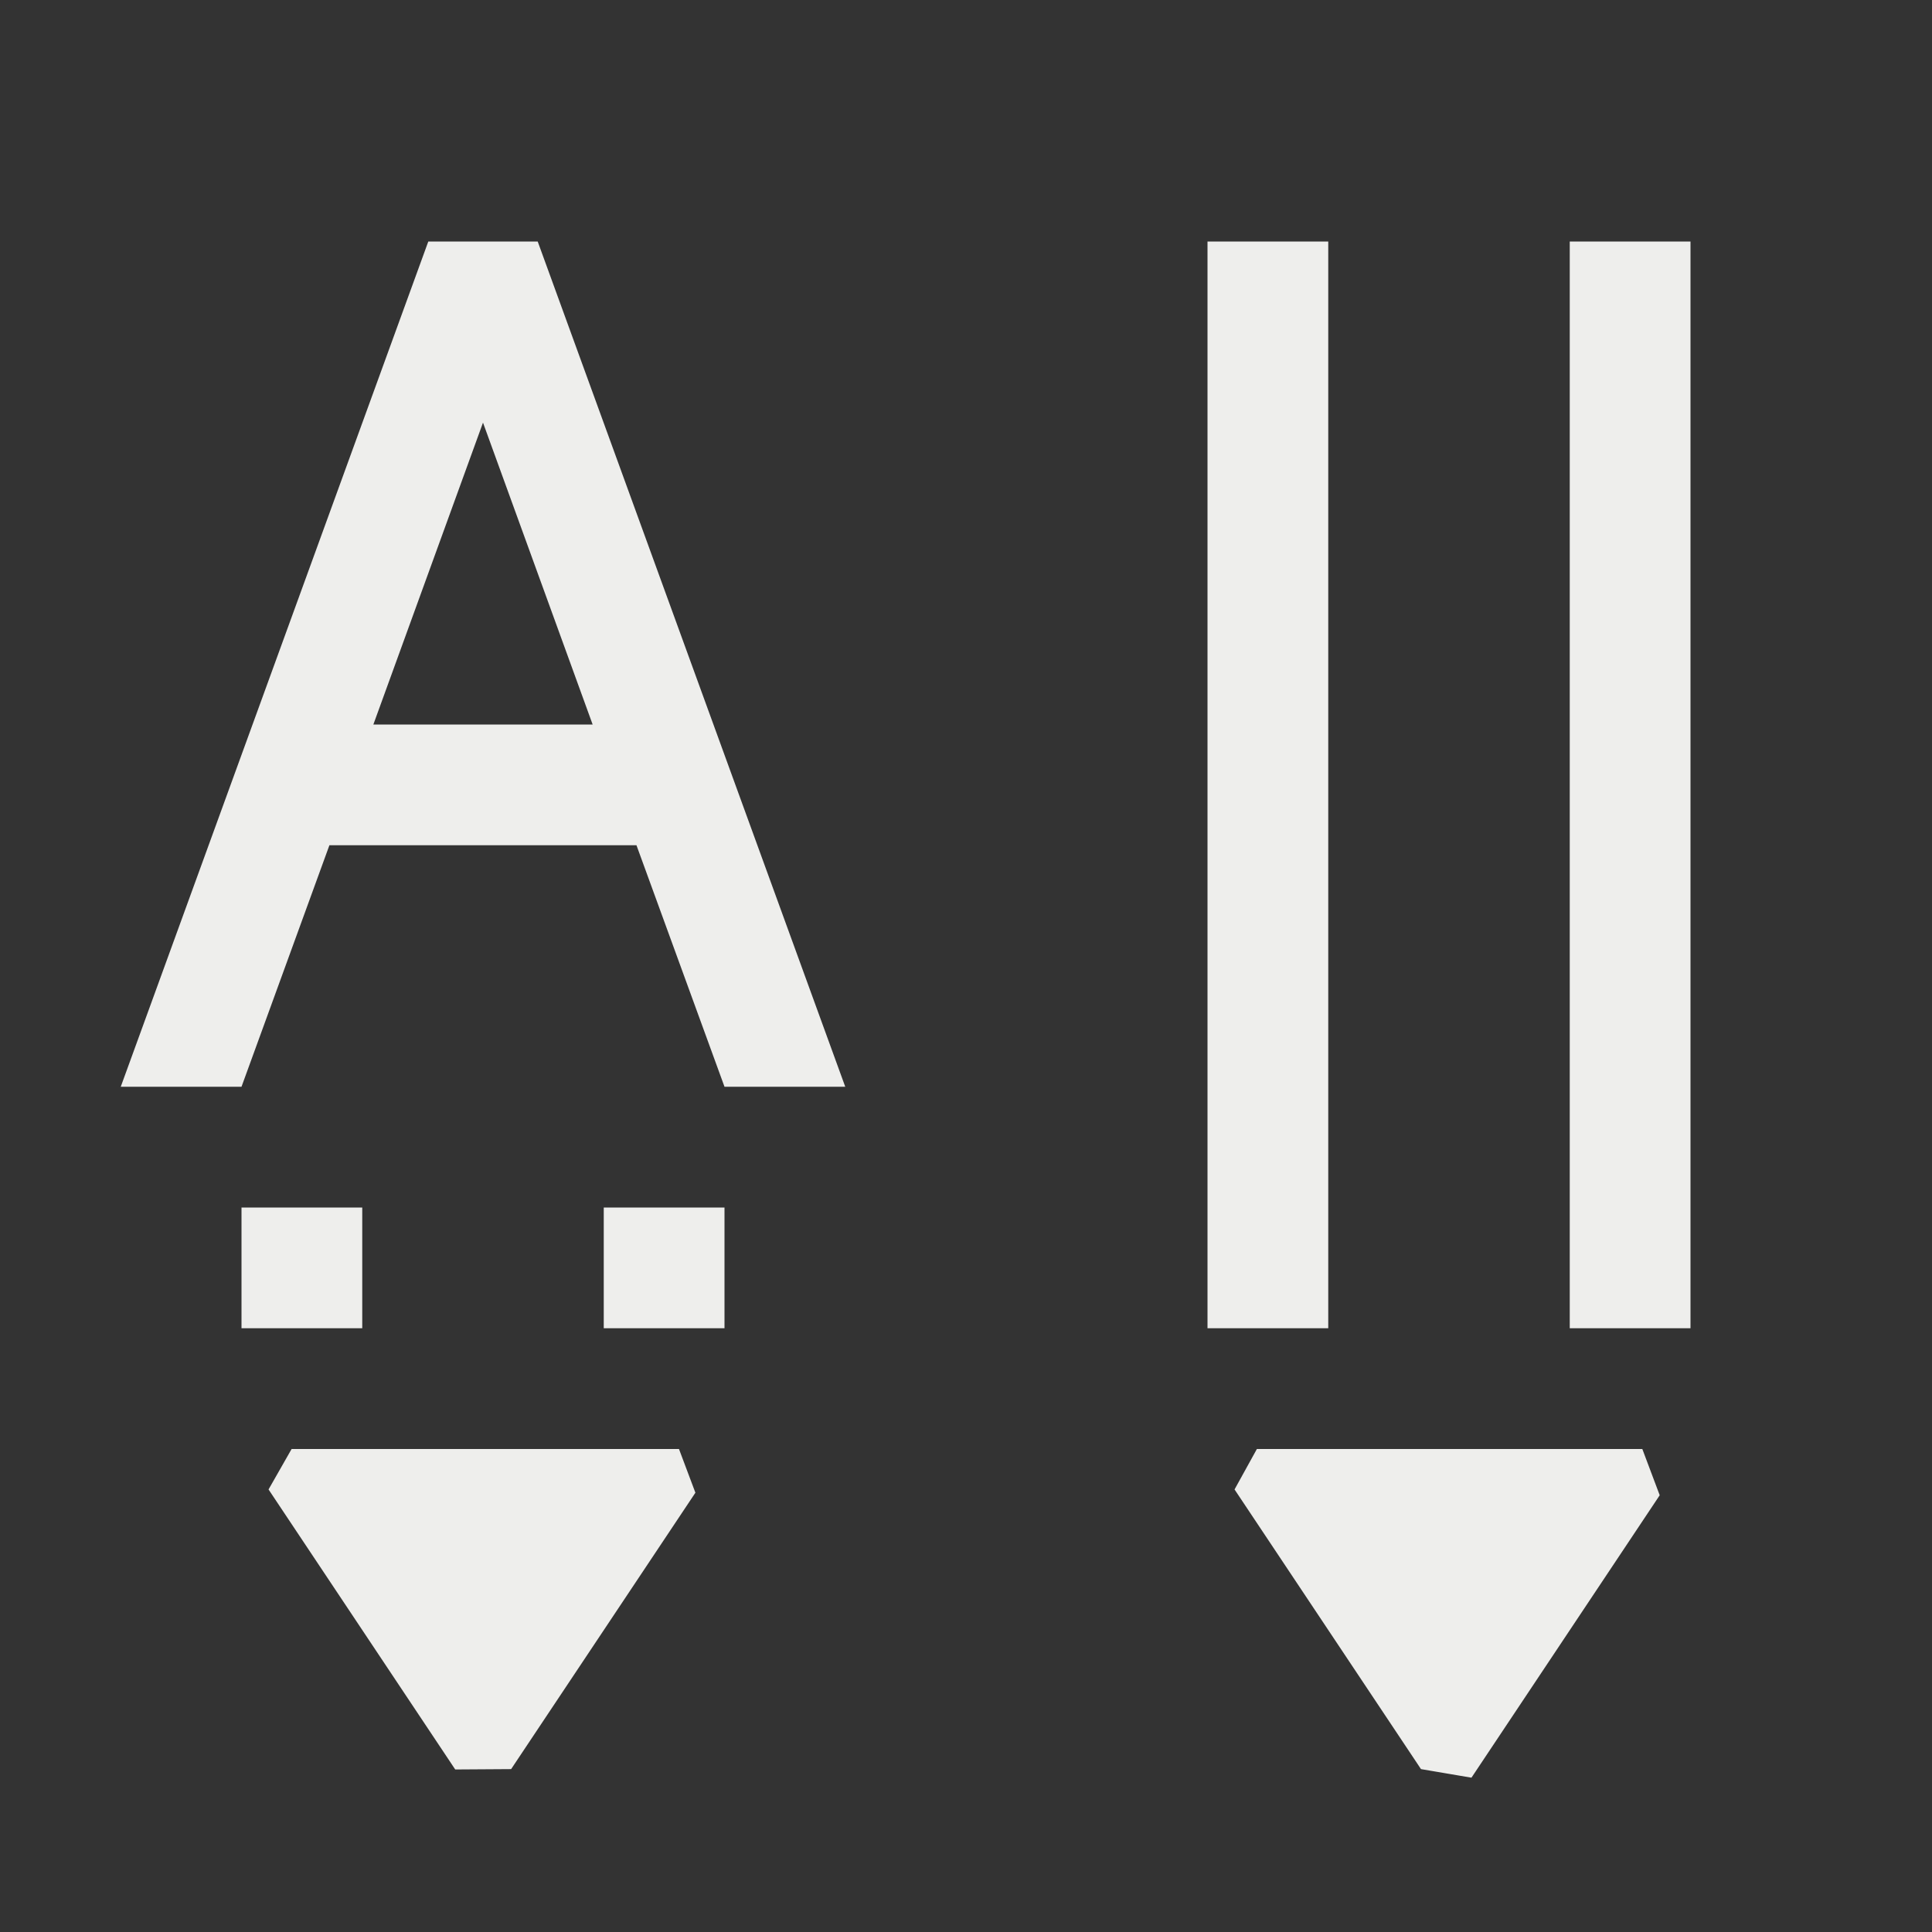 <?xml version="1.0" encoding="UTF-8" standalone="no"?>
<svg
   width="16"
   height="16"
   version="1.1"
   id="svg2672682"
   sodipodi:docname="format-text-direction-vertical.svg"
   inkscape:version="1.1.2 (0a00cf5339, 2022-02-04)"
   xmlns:inkscape="http://www.inkscape.org/namespaces/inkscape"
   xmlns:sodipodi="http://sodipodi.sourceforge.net/DTD/sodipodi-0.dtd"
   xmlns="http://www.w3.org/2000/svg"
   xmlns:svg="http://www.w3.org/2000/svg">
  <rect width="100%" height="100%" fill="#333333" stroke="none"/>
  <sodipodi:namedview
     id="namedview2672684"
     pagecolor="#000000"
     bordercolor="#666666"
     borderopacity="1.0"
     inkscape:pageshadow="2"
     inkscape:pageopacity="0"
     inkscape:pagecheckerboard="0"
     showgrid="false"
     inkscape:zoom="51.6875"
     inkscape:cx="7.9903265"
     inkscape:cy="8"
     inkscape:window-width="1920"
     inkscape:window-height="1051"
     inkscape:window-x="0"
     inkscape:window-y="29"
     inkscape:window-maximized="1"
     inkscape:current-layer="svg2672682" />
  <defs
     id="defs2672678">
    <style
       id="current-color-scheme"
       type="text/css">
   .ColorScheme-Text { color:#eeeeec; } .ColorScheme-Highlight { color:#367bf0; } .ColorScheme-NeutralText { color:#ffcc44; } .ColorScheme-PositiveText { color:#3db47e; } .ColorScheme-NegativeText { color:#dd4747; }
  </style>
  </defs>
  <path
     style="fill:currentColor"
     class="ColorScheme-Text"
     d="m 10,2 v 9 h 1 V 2 Z m 3,0 v 9 h 1 V 2 Z M 2,10 v 1 h 1 v -1 z m 3,0 v 1 h 1 v -1 z m -2.776,2.335 v 0 l 1.546,2.319 v 0 L 4.233,14.651 5.759,12.362 5.623,12 v 0 H 2.415 Z M 10.409,12 l -0.185,0.335 1.544,2.316 0.418,0.071 c 0.062,-0.186 -0.062,-0.096 0,0 L 13.745,12.383 13.601,12 v 0 z M 3.547,2 1,9 H 2 L 2.728,7 h 2.543 L 6,9 H 7 L 4.453,2 Z M 4,3.5 4.908,6 H 3.092 Z"
     id="path2672680"
     sodipodi:nodetypes="cccccccccccccccccccccccccccccccccccccccccccccccccccc" />
</svg>
